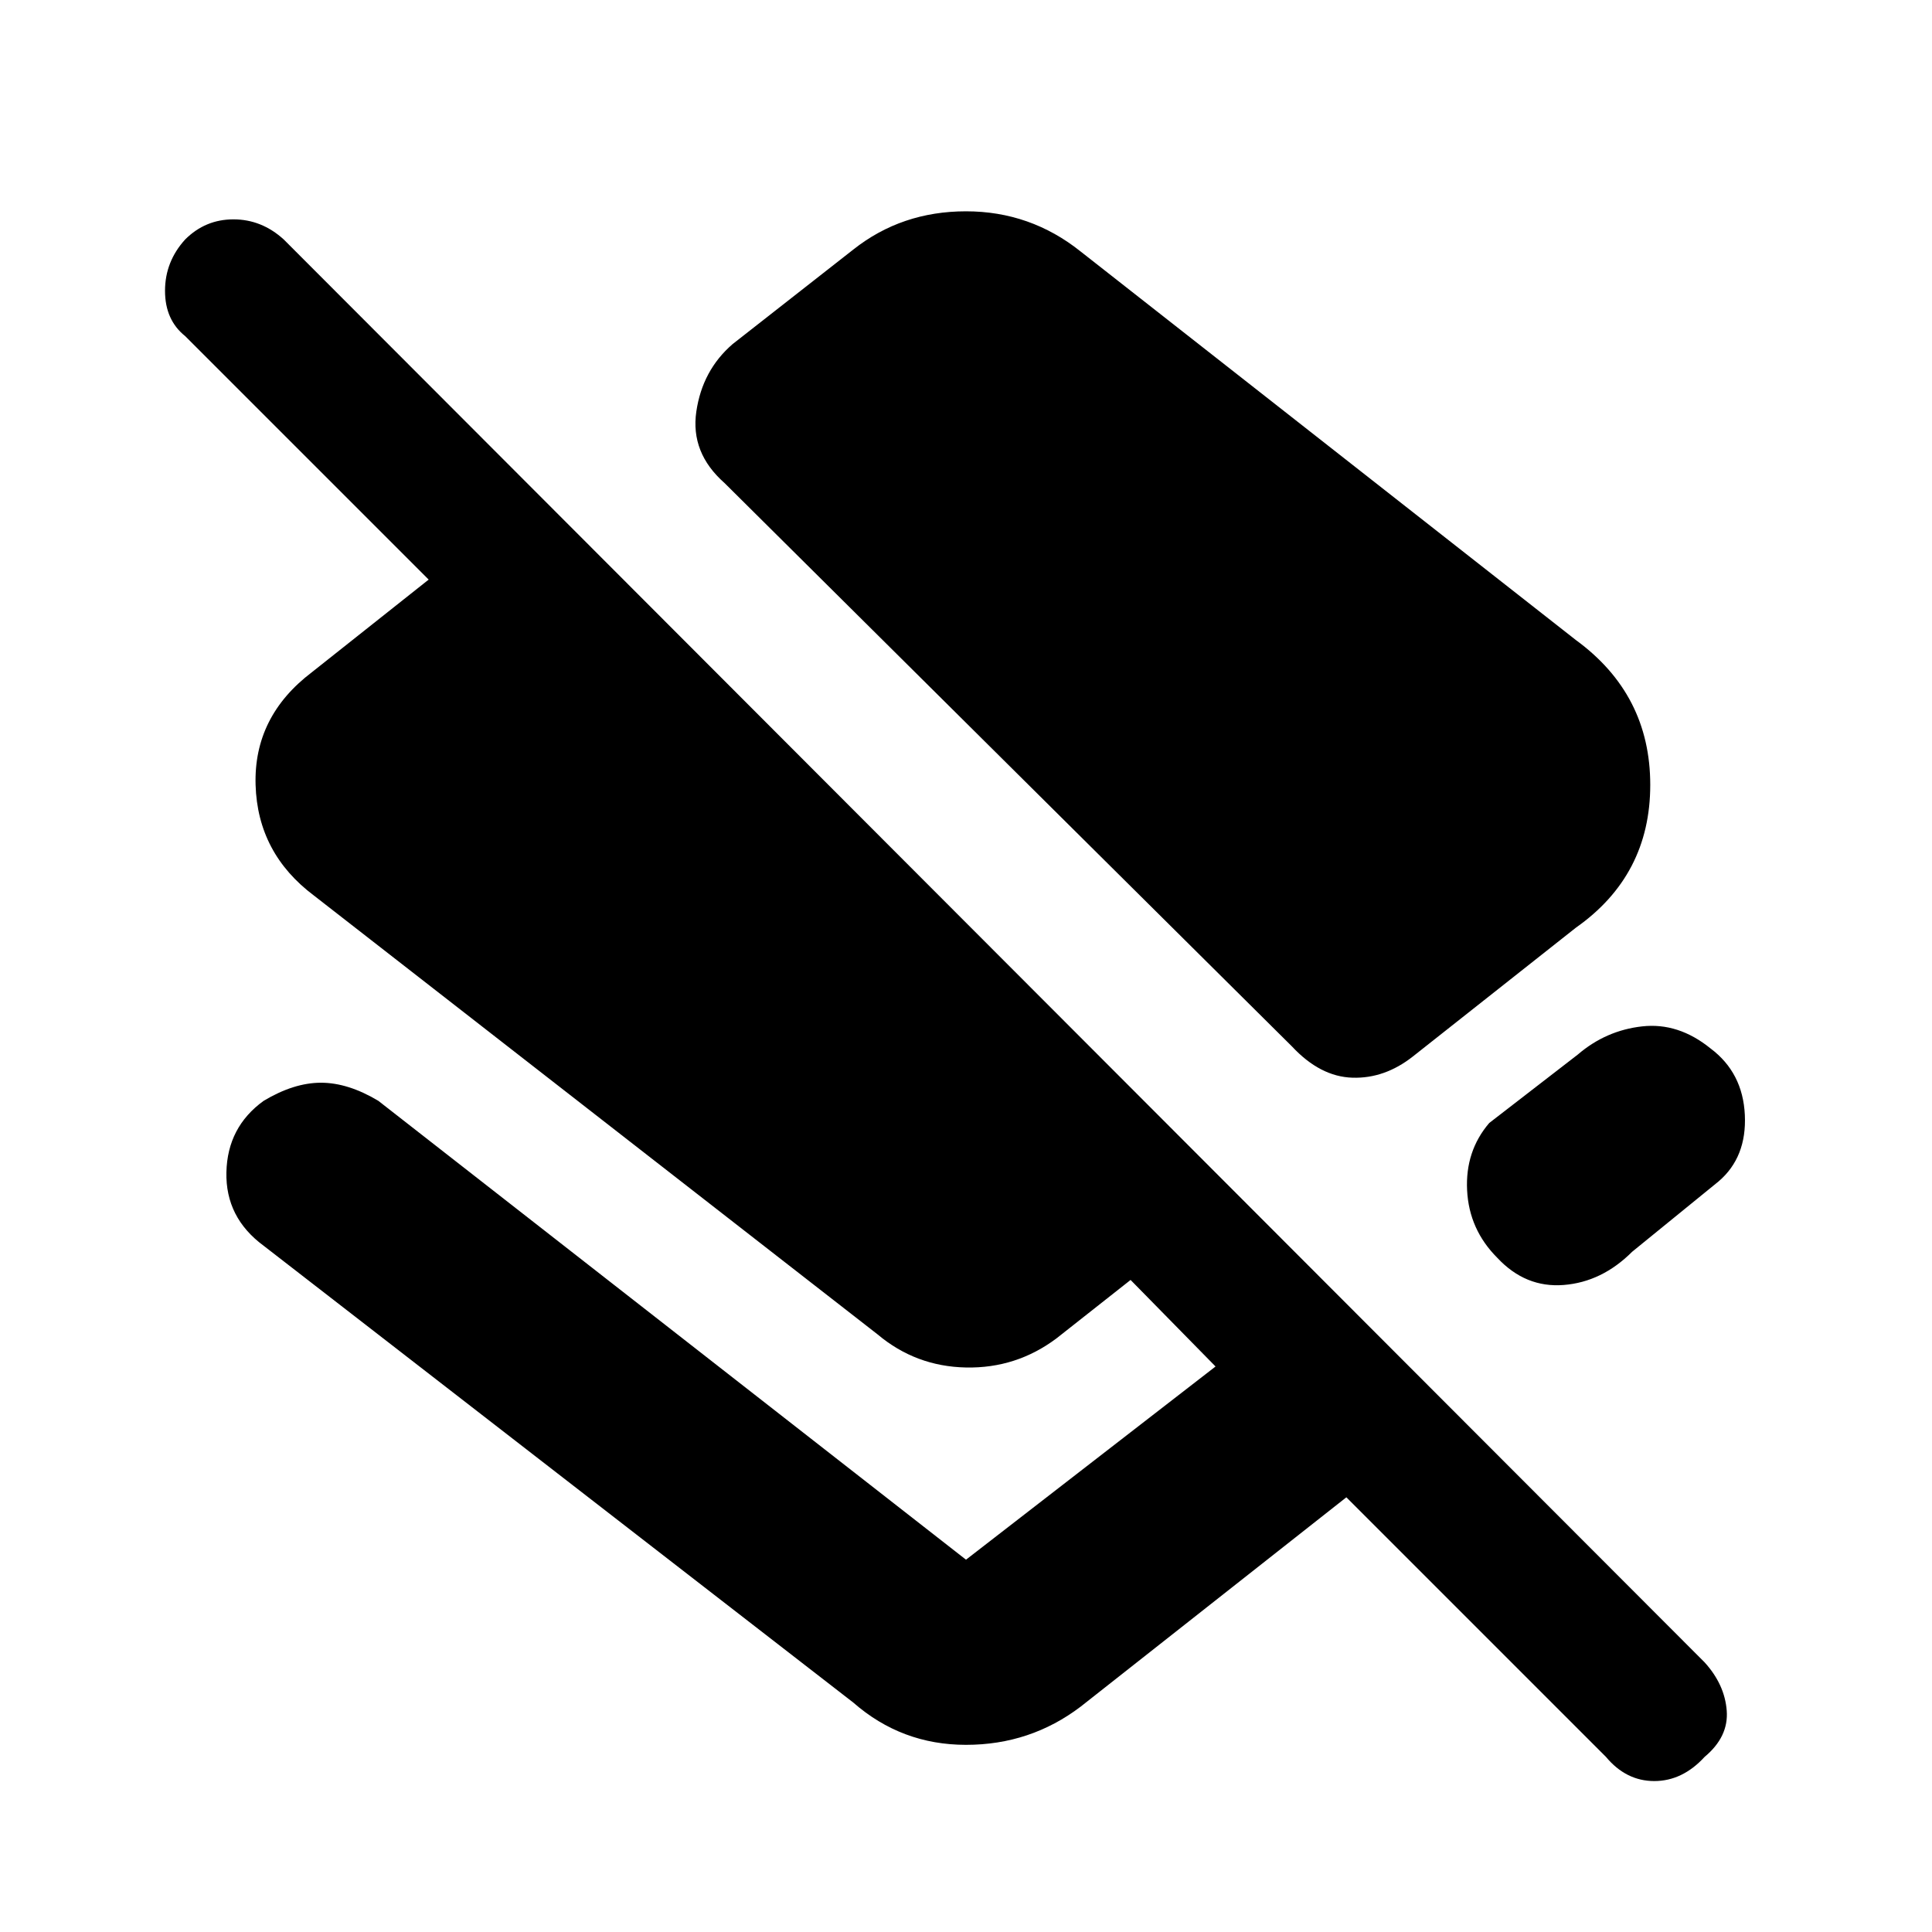 <svg xmlns="http://www.w3.org/2000/svg" height="48" viewBox="0 -960 960 960" width="48"><path d="M783-642q37 27 37 72t-37 71l-81 64q-14 11-30 10.5T642-440L360-720q-17-15-14-35.5t18-33.5l60-47q24-19 56-19t57 20l246 193Zm15 555L669-216 537-112q-25 19-57 19t-56-21L131-341q-19-14-18.5-36.5T131-413q15-9 28.5-9t28.5 9l292 228 124-96-54-55h27l-52 41q-20 15-45 14.5T436-297L156-515q-28-21-29-55t28-56l58-46L92-793q-10-8-10-22.5T92-841q10-10 24-10t25 10l706 707q10 11 11 24t-11 23q-11 12-25 12t-24-12Zm52-352q16 12 17 33t-13 33l-43 35q-15 15-34 16.5T744-335q-14-14-15-33.5t11-33.5l44-34q14-12 32-14t34 11Z"/></svg>
